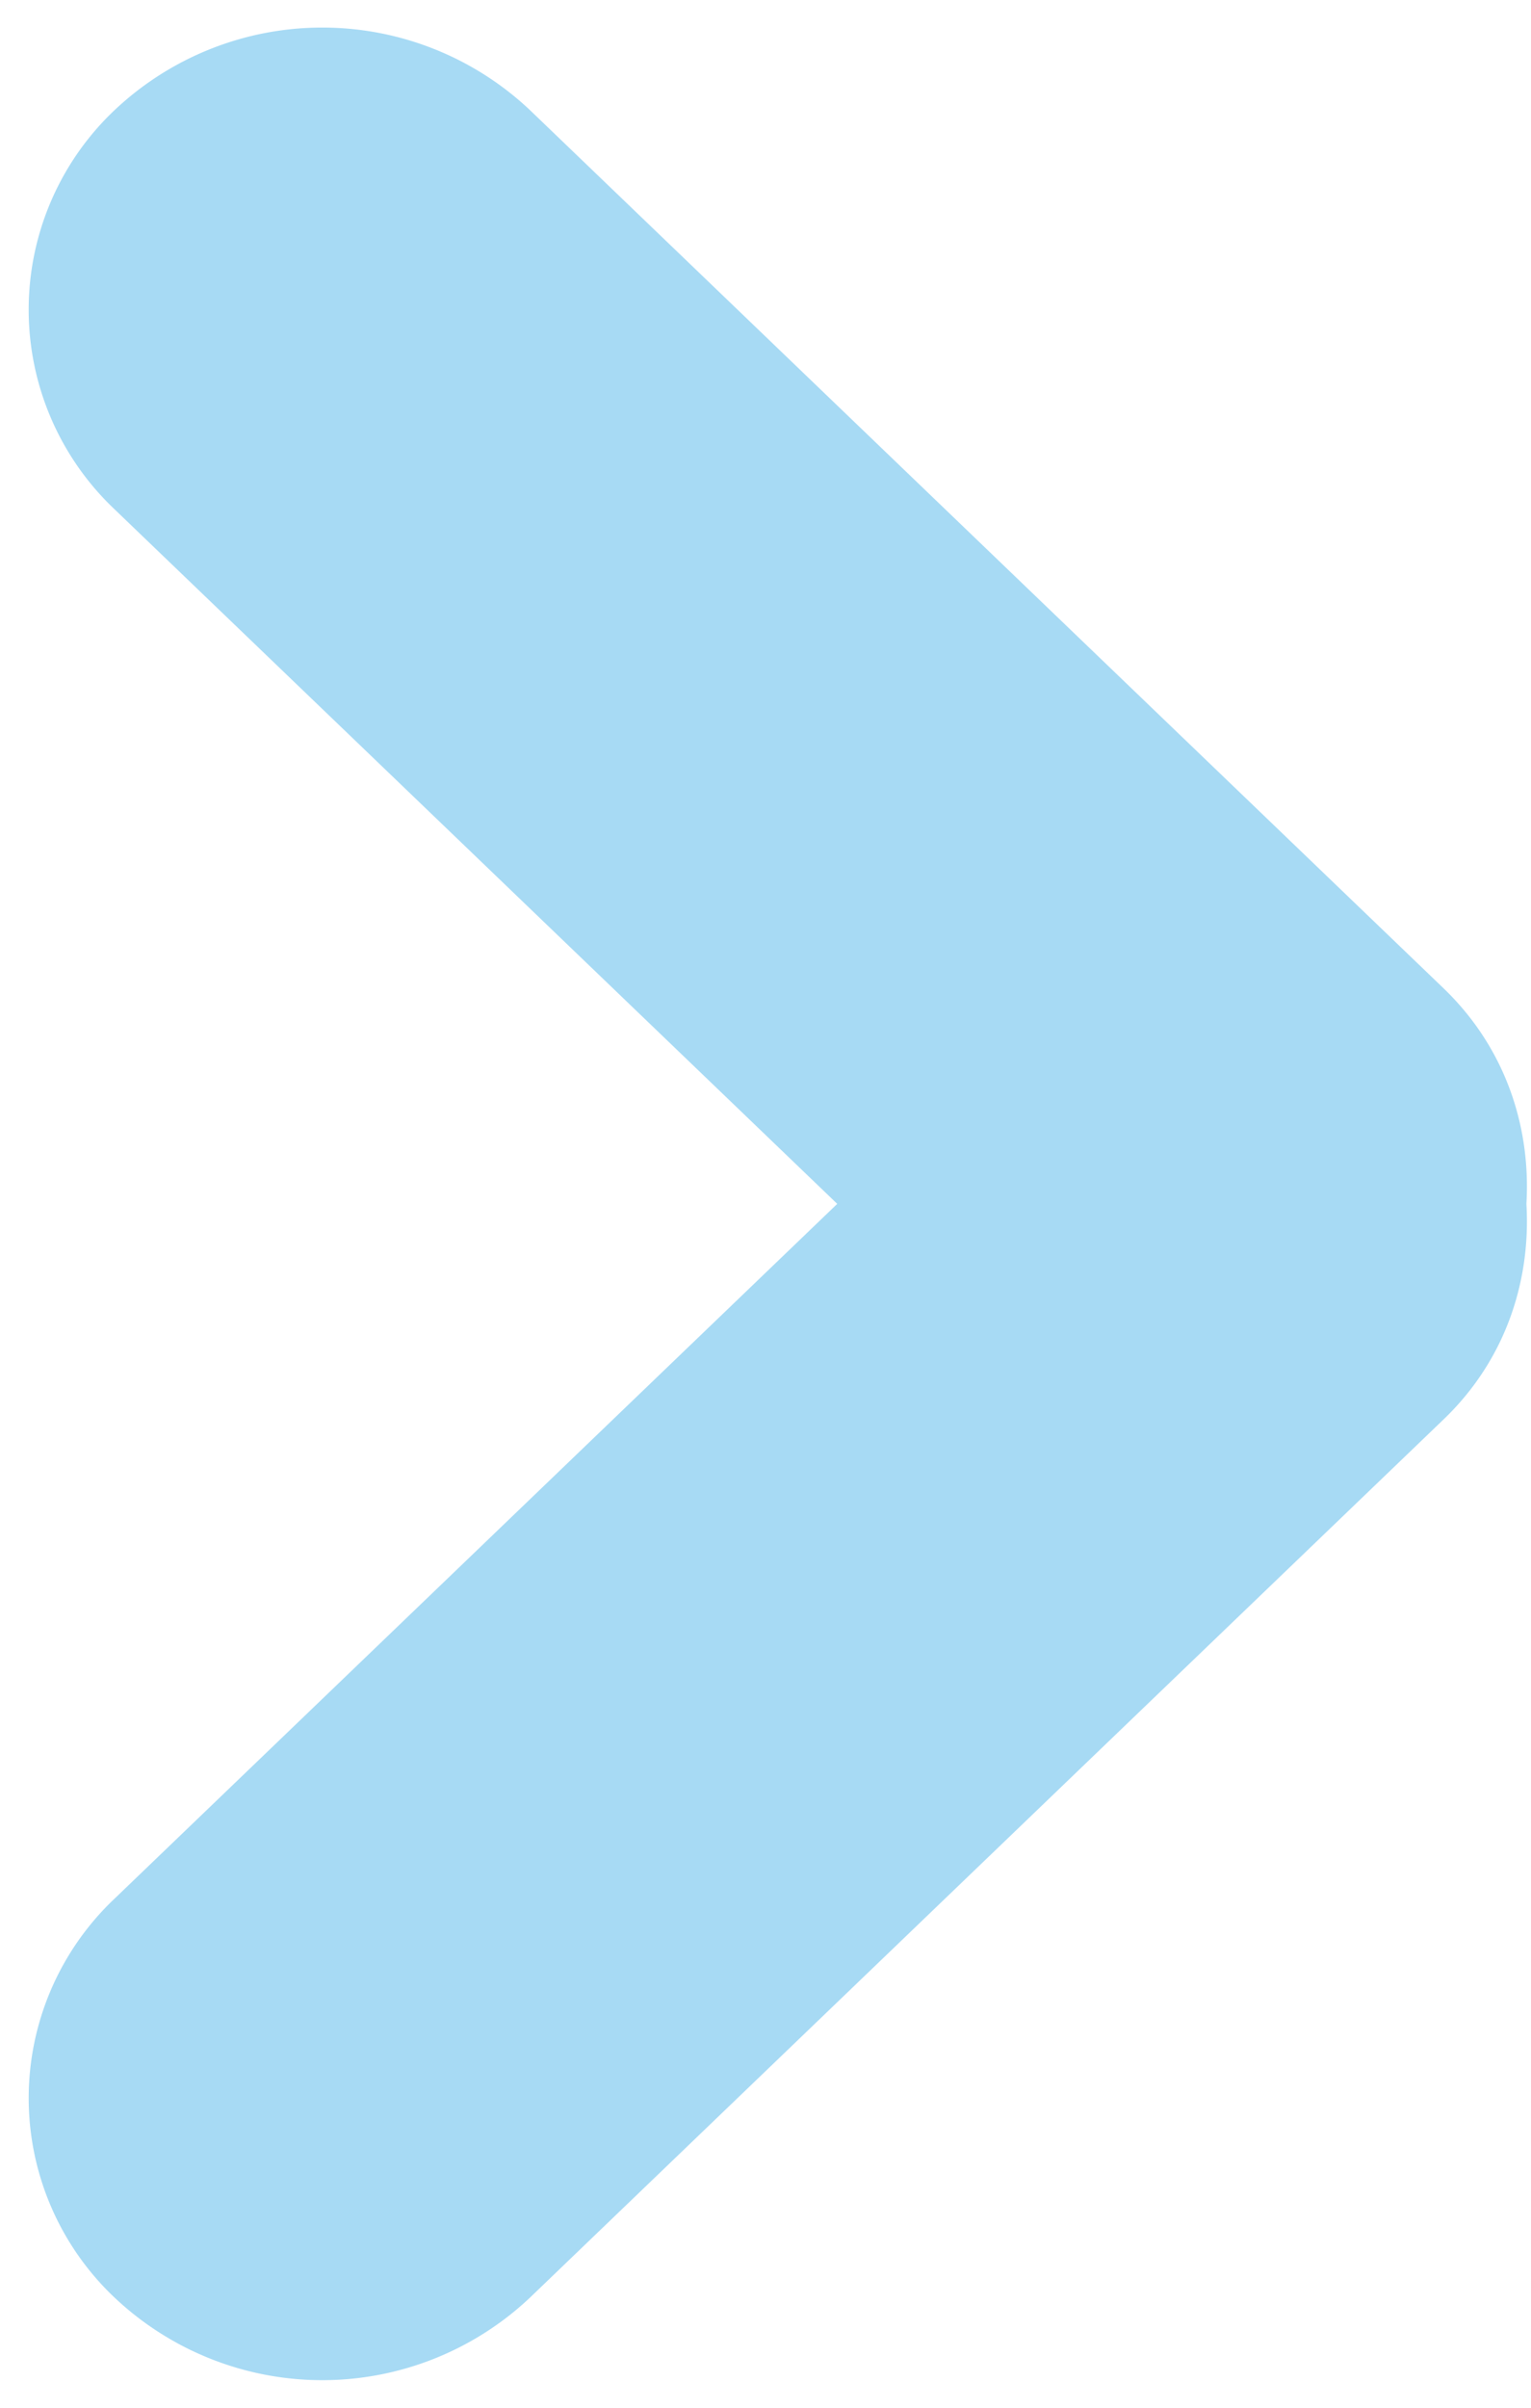 <svg width="7" height="11" viewBox="0 0 7 11" xmlns="http://www.w3.org/2000/svg">
    <path d="M6.6 6.485l-4.177 4.012a1.384 1.384 0 0 1-1.899 0 1.254 1.254 0 0 1 0-1.823L3.828 5.5.524 2.327a1.255 1.255 0 0 1 0-1.824 1.384 1.384 0 0 1 1.899 0L6.6 4.515c.282.271.4.631.379.985.021.355-.097.715-.379.985z" fill-rule="evenodd" fill="#a7daf4"/>
</svg>
